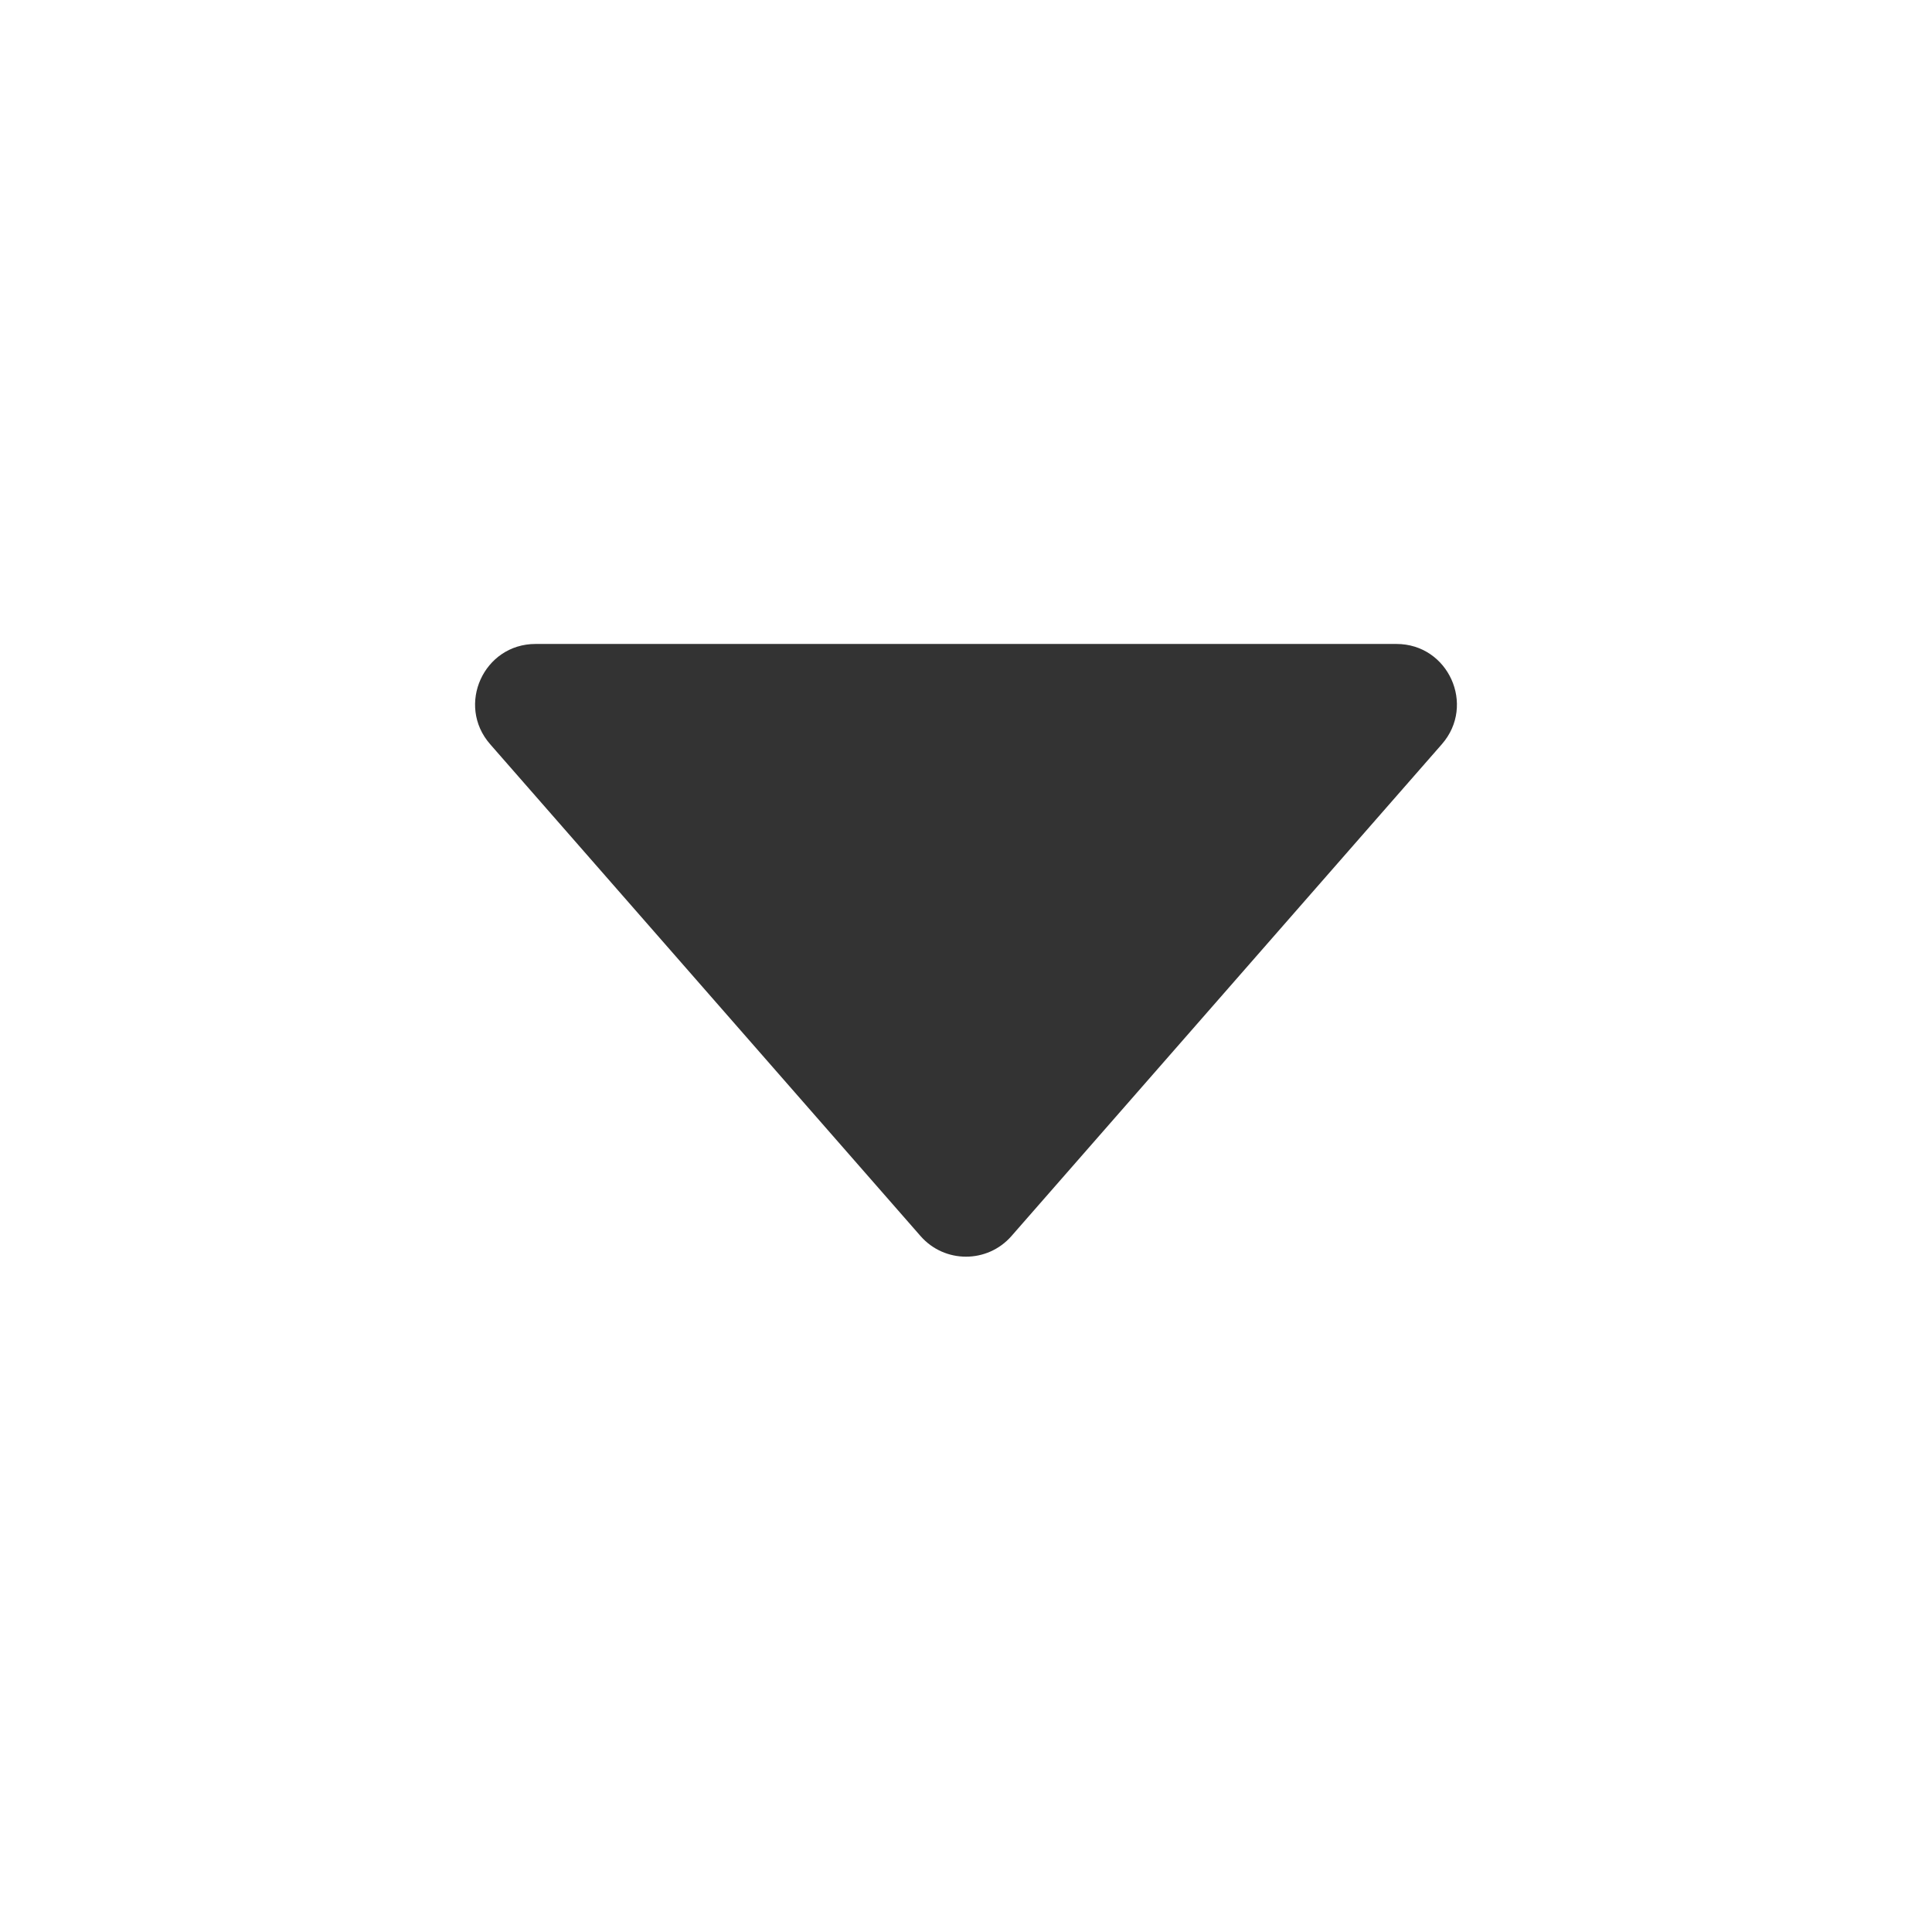 <svg width="16" height="16" viewBox="0 0 16 16" fill="none" xmlns="http://www.w3.org/2000/svg">
<path fill-rule="evenodd" clip-rule="evenodd" d="M4.059 6.163C3.776 5.839 4.006 5.333 4.435 5.333L11.565 5.333C11.994 5.333 12.224 5.839 11.941 6.163L8.376 10.237C8.177 10.464 7.823 10.464 7.624 10.237L4.059 6.163Z" fill="#333333"/>
</svg>
